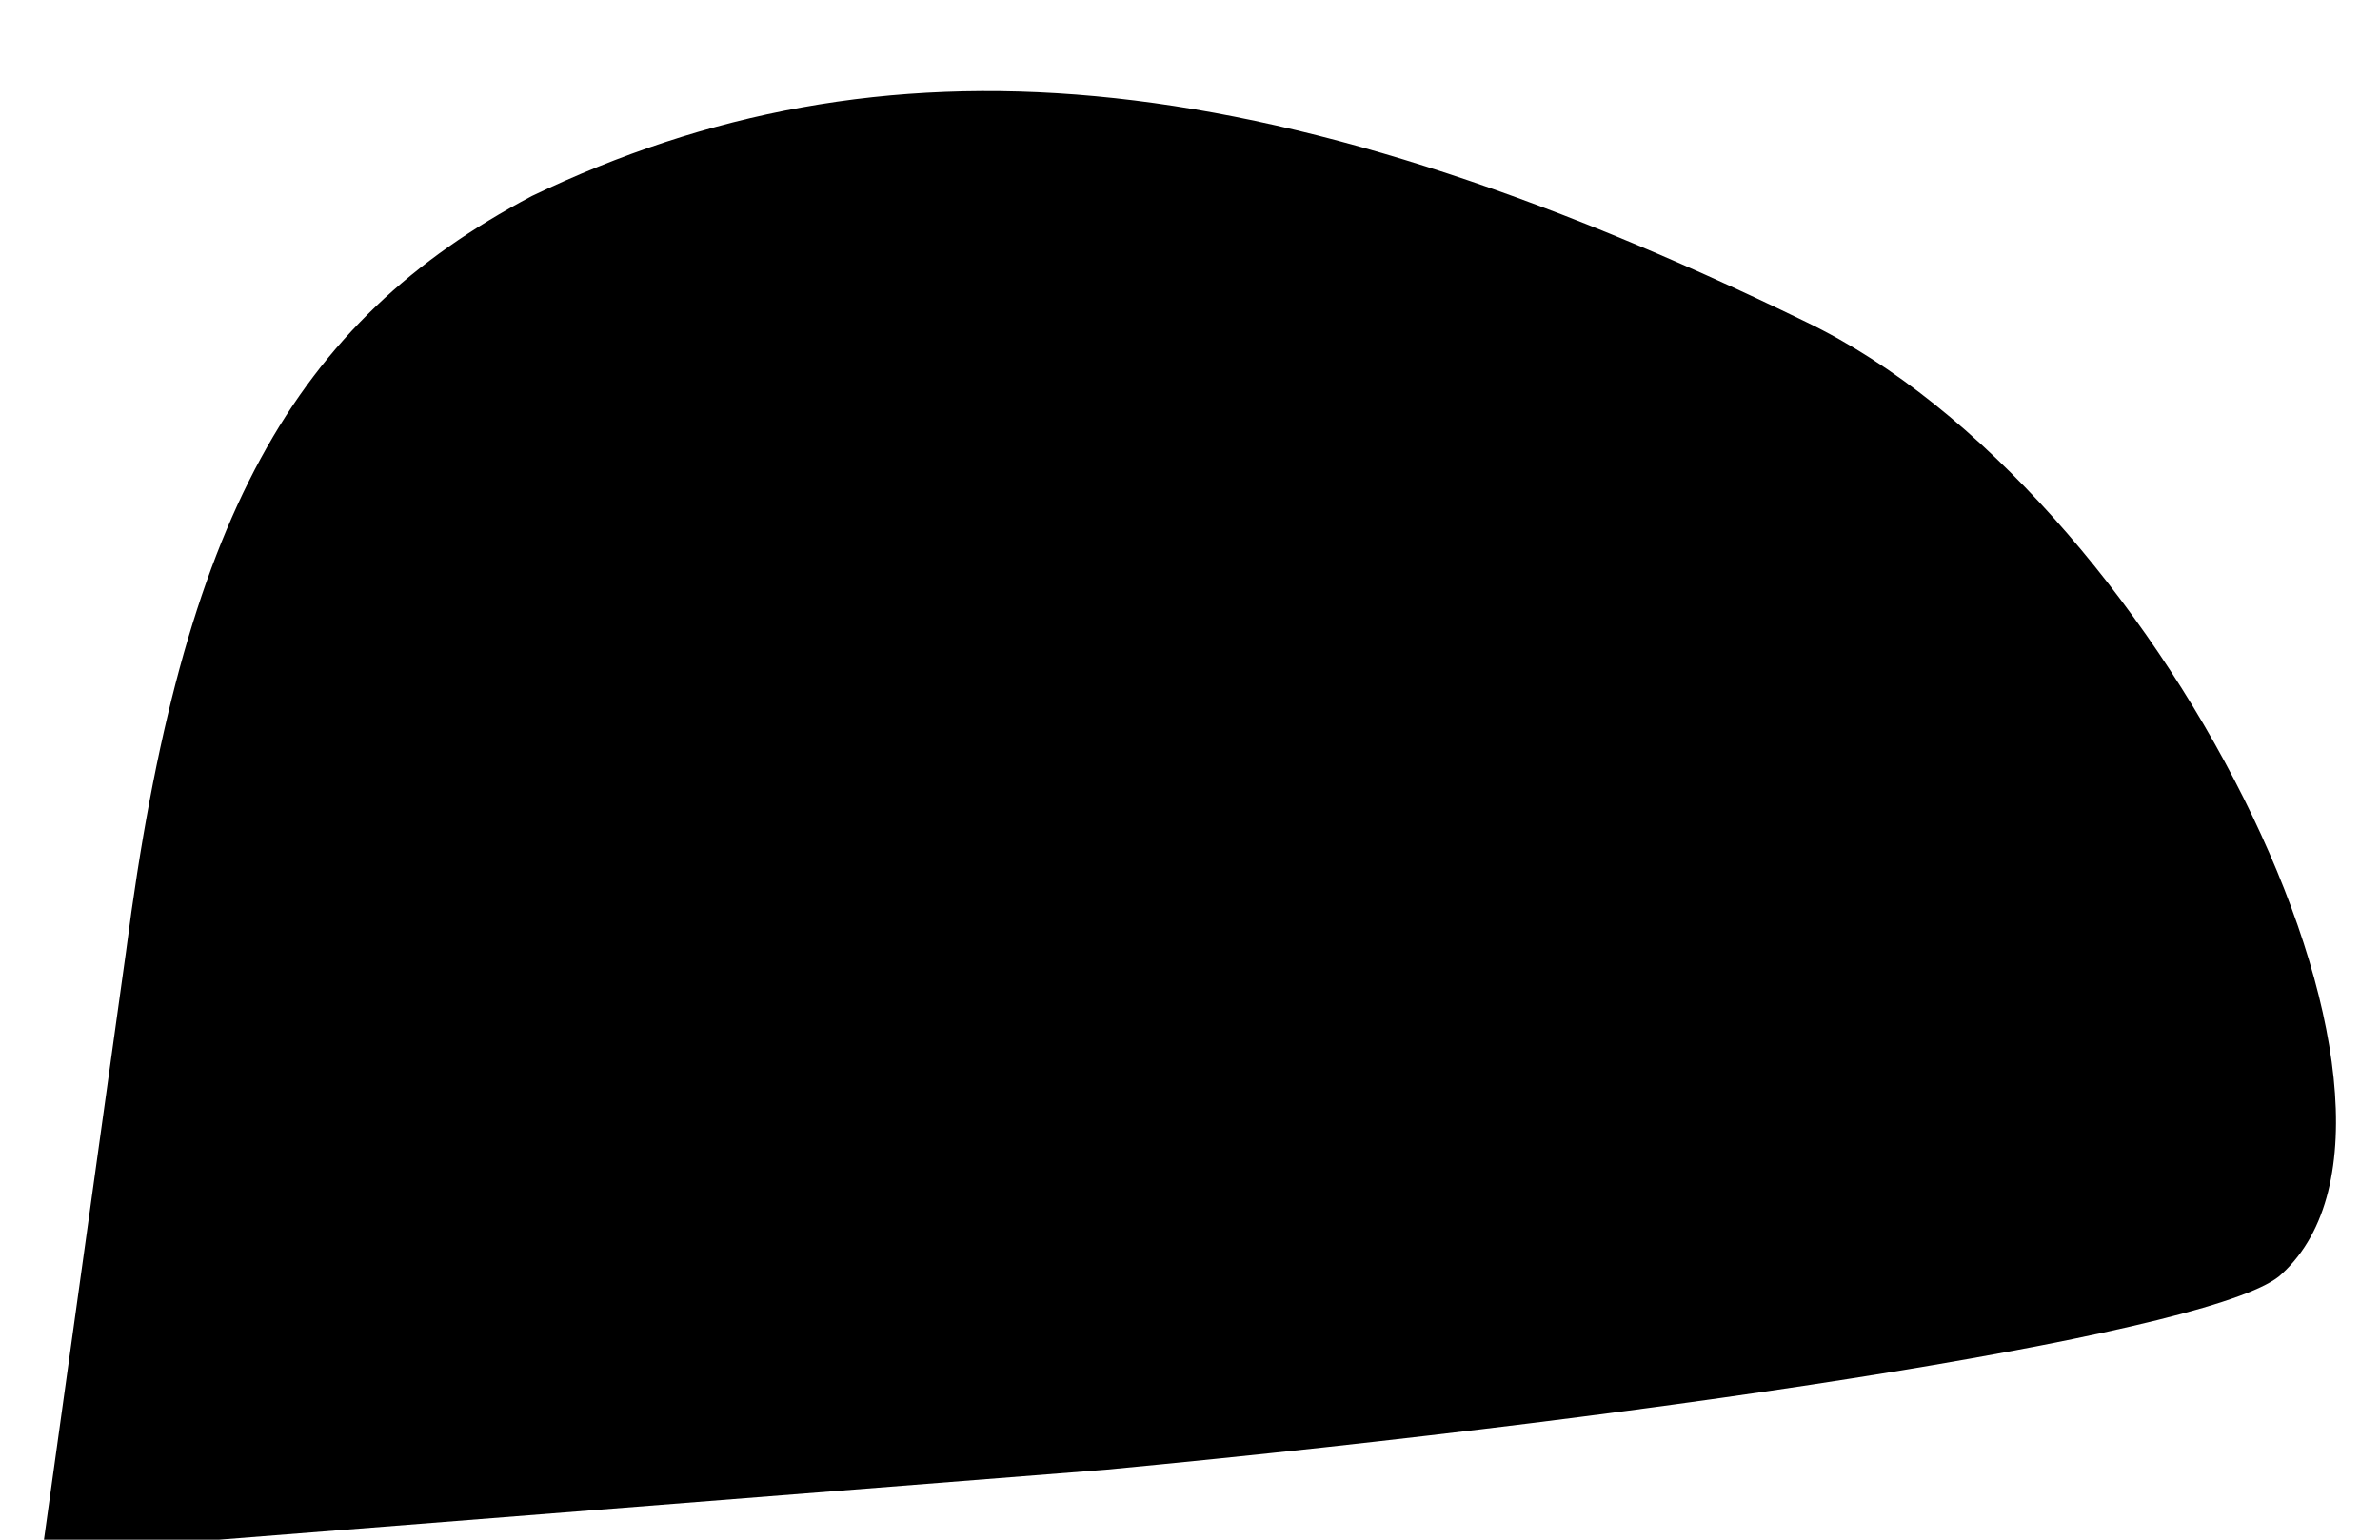 <?xml version="1.0" standalone="no"?>
<!DOCTYPE svg PUBLIC "-//W3C//DTD SVG 20010904//EN"
 "http://www.w3.org/TR/2001/REC-SVG-20010904/DTD/svg10.dtd">
<svg version="1.0" xmlns="http://www.w3.org/2000/svg"
 width="17pt" height="11pt" viewBox="0 0 17 11"
 preserveAspectRatio="xMidYMid meet">
<g transform="translate(0,11) scale(0.1,-0.1)"
fill="#000000" stroke="none">
<path fill="#000000" stroke="none" d="M38 96 c-17 -9 -25 -23 -29 -54 l-6
-43 76 6 c42 4 80 10 84 14 13 12 -9 56 -34 68 -39 19 -66 21 -91 9z"/>
</g>
</svg>

